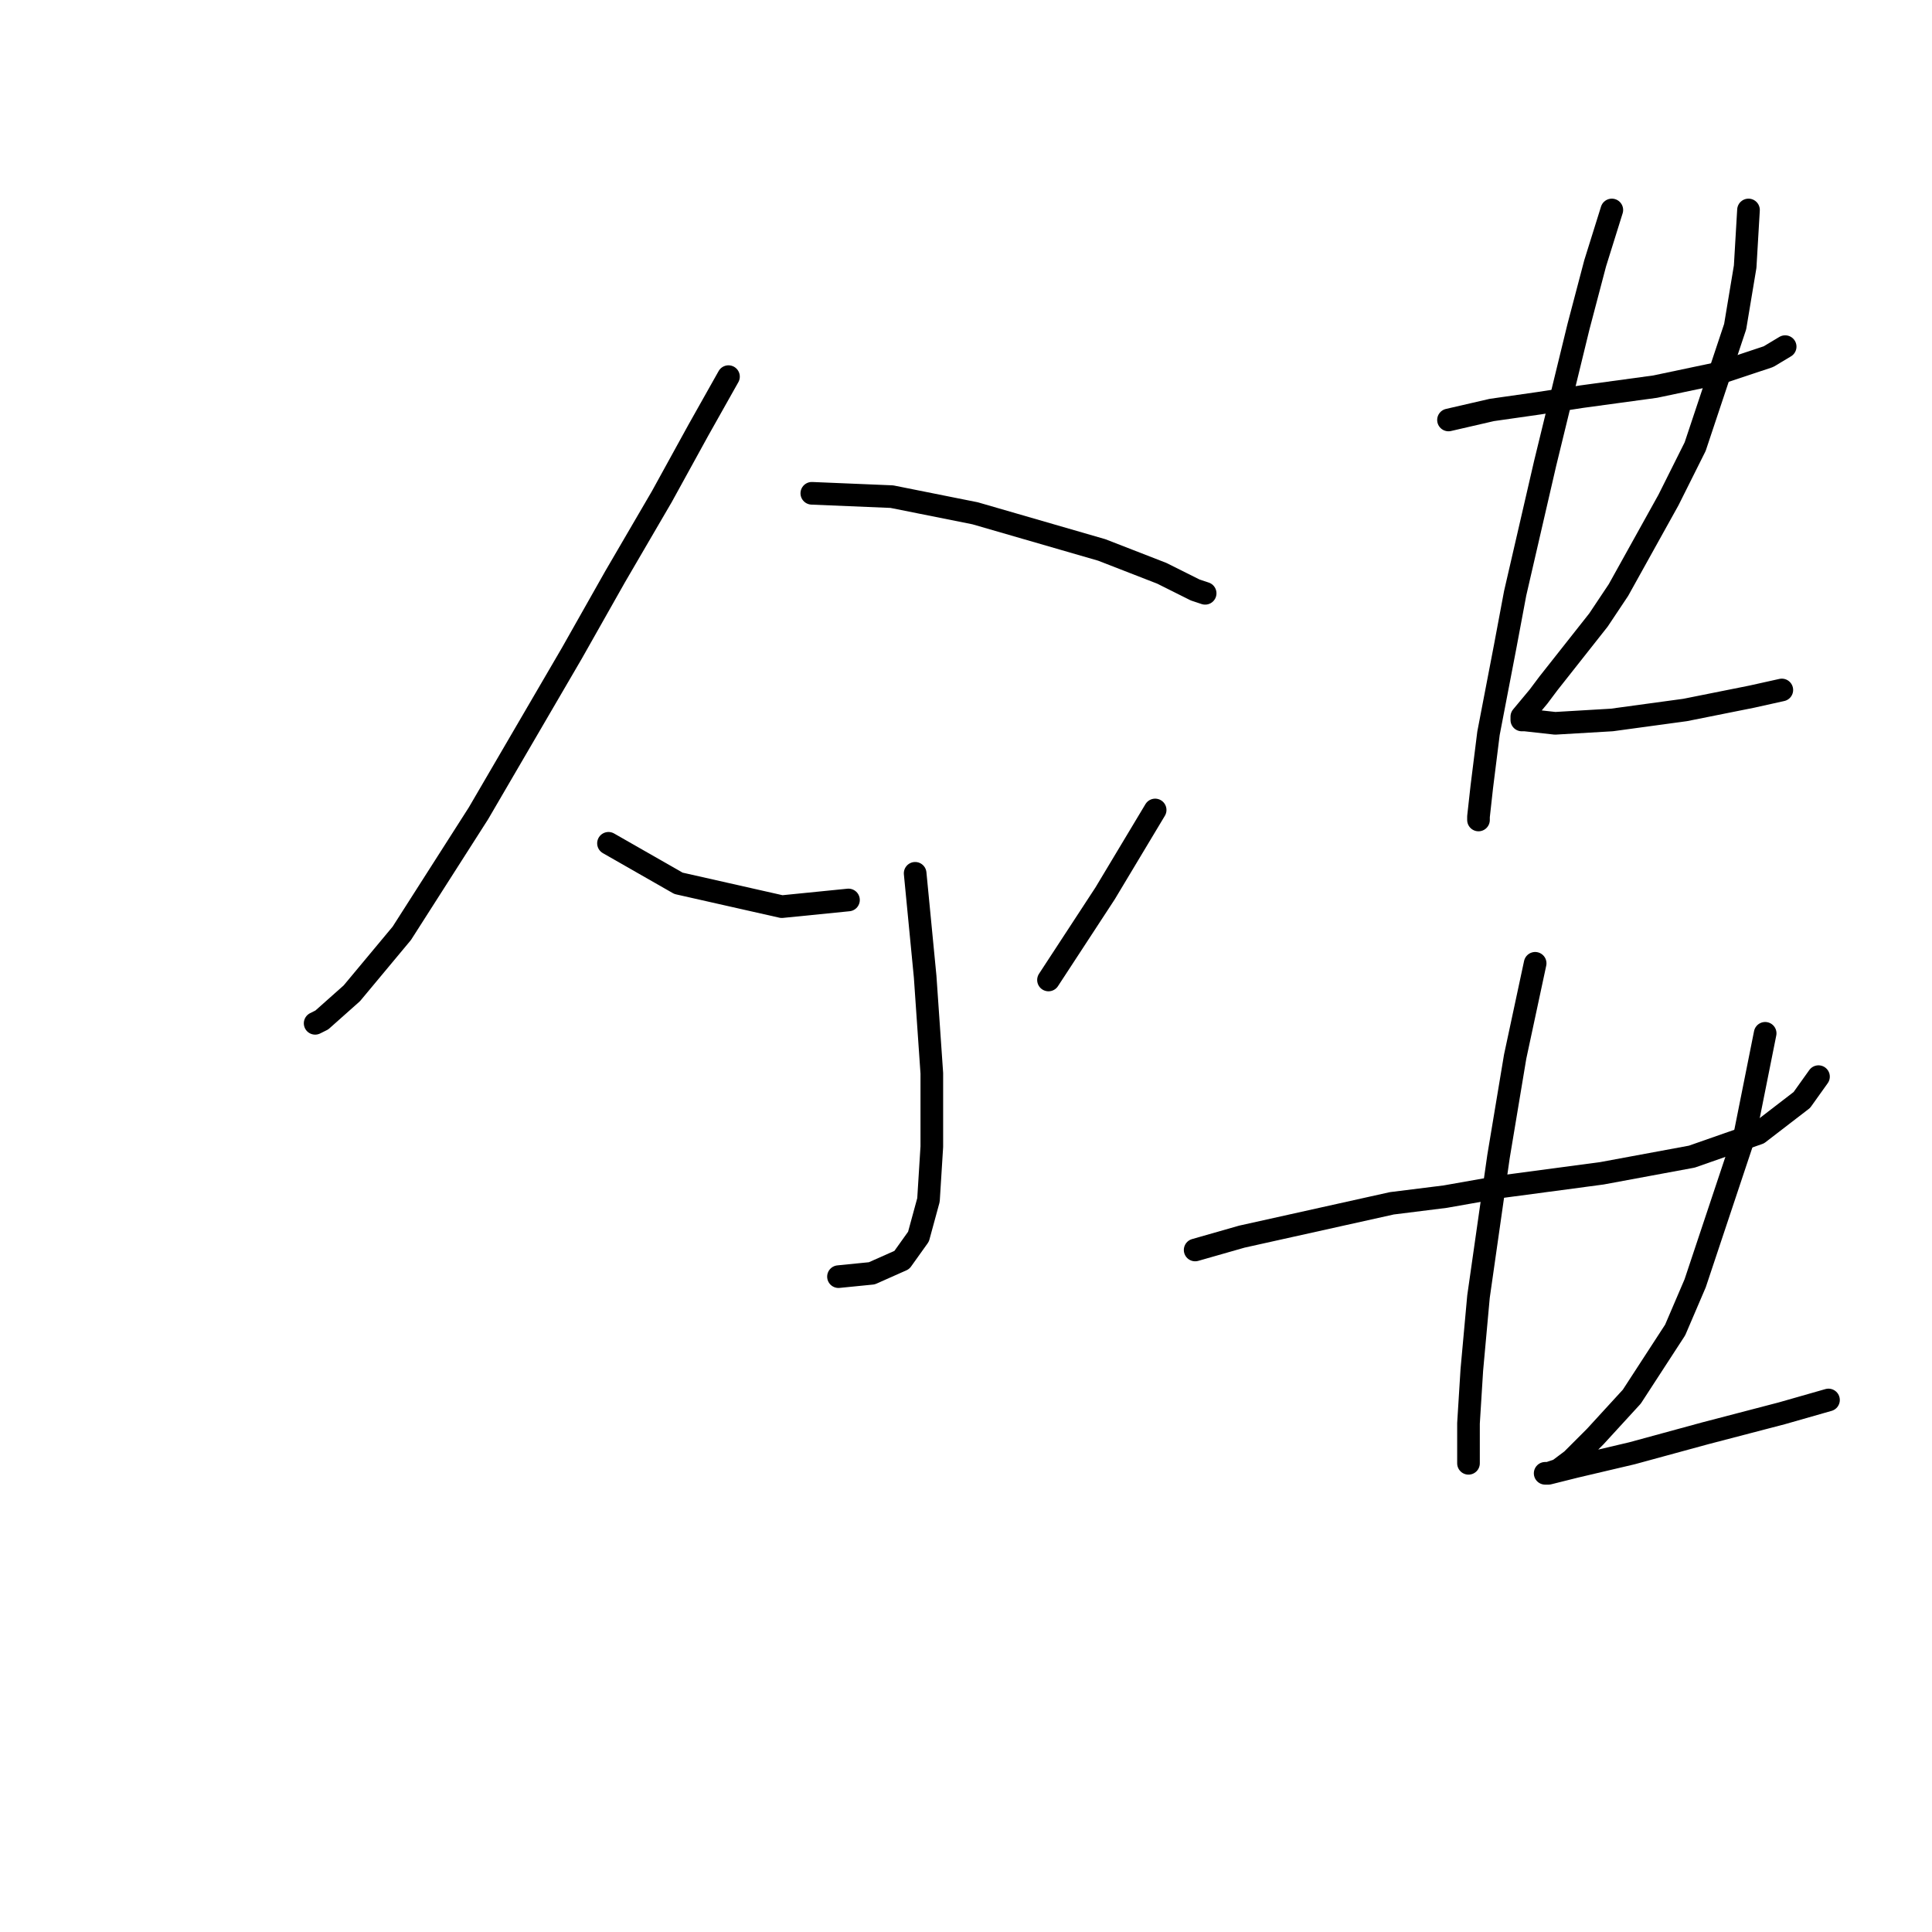 <?xml version="1.0" standalone="no"?>
    <svg width="256" height="256" xmlns="http://www.w3.org/2000/svg" version="1.1">
    <polyline stroke="black" stroke-width="3" stroke-linecap="round" fill="transparent" stroke-linejoin="round" points="96.528 49.906 92.552 56.973 87.694 65.807 81.51 76.408 75.768 86.566 63.401 107.767 53.242 123.668 46.617 131.619 42.642 135.152 41.758 135.594 41.758 135.594 " />
        <polyline stroke="black" stroke-width="3" stroke-linecap="round" fill="transparent" stroke-linejoin="round" points="107.57 65.365 118.17 65.807 129.213 68.015 145.997 72.874 153.947 75.966 158.364 78.174 159.689 78.616 159.689 78.616 " />
        <polyline stroke="black" stroke-width="3" stroke-linecap="round" fill="transparent" stroke-linejoin="round" points="121.262 115.718 122.587 129.41 123.471 142.219 123.471 151.936 123.029 159.003 121.704 163.862 119.496 166.954 115.52 168.721 111.103 169.162 111.103 169.162 " />
        <polyline stroke="black" stroke-width="3" stroke-linecap="round" fill="transparent" stroke-linejoin="round" points="80.627 111.743 89.902 117.043 103.595 120.135 112.428 119.251 112.428 119.251 " />
        <polyline stroke="black" stroke-width="3" stroke-linecap="round" fill="transparent" stroke-linejoin="round" points="153.064 107.326 146.439 118.368 138.93 129.852 138.93 129.852 " />
        <polyline stroke="black" stroke-width="3" stroke-linecap="round" fill="transparent" stroke-linejoin="round" points="191.933 55.648 197.674 54.323 203.858 53.44 209.6 52.556 219.317 51.231 227.709 49.464 234.335 47.256 236.543 45.931 236.543 45.931 " />
        <polyline stroke="black" stroke-width="3" stroke-linecap="round" fill="transparent" stroke-linejoin="round" points="213.575 27.822 211.367 34.889 209.158 43.281 204.742 61.39 200.766 78.616 199.441 85.683 197.233 97.167 196.349 104.234 195.908 108.209 195.908 108.651 195.908 108.651 " />
        <polyline stroke="black" stroke-width="3" stroke-linecap="round" fill="transparent" stroke-linejoin="round" points="231.685 27.822 231.243 35.33 229.918 43.281 224.617 59.182 221.084 66.249 214.459 78.174 211.809 82.149 205.183 90.542 203.858 92.308 201.65 94.958 201.65 95.4 202.091 95.4 206.067 95.842 213.575 95.4 223.292 94.075 232.126 92.308 236.101 91.425 236.101 91.425 " />
        <polyline stroke="black" stroke-width="3" stroke-linecap="round" fill="transparent" stroke-linejoin="round" points="158.364 165.629 164.548 163.862 184.424 159.445 191.491 158.562 199 157.237 212.25 155.47 224.176 153.261 233.01 150.17 238.752 145.753 240.96 142.661 240.96 142.661 " />
        <polyline stroke="black" stroke-width="3" stroke-linecap="round" fill="transparent" stroke-linejoin="round" points="203.416 127.643 202.091 133.827 200.766 140.011 198.558 153.261 195.908 171.812 195.024 181.529 194.583 188.596 194.583 192.572 194.583 193.897 194.583 193.897 " />
        <polyline stroke="black" stroke-width="3" stroke-linecap="round" fill="transparent" stroke-linejoin="round" points="233.893 136.919 232.568 143.544 231.243 150.17 224.617 170.046 221.967 176.229 216.225 185.063 211.367 190.363 208.275 193.455 206.508 194.78 205.183 195.222 204.742 195.222 205.183 195.222 208.717 194.338 216.225 192.572 225.943 189.922 236.101 187.271 242.285 185.505 242.285 185.505 " />
        </svg>